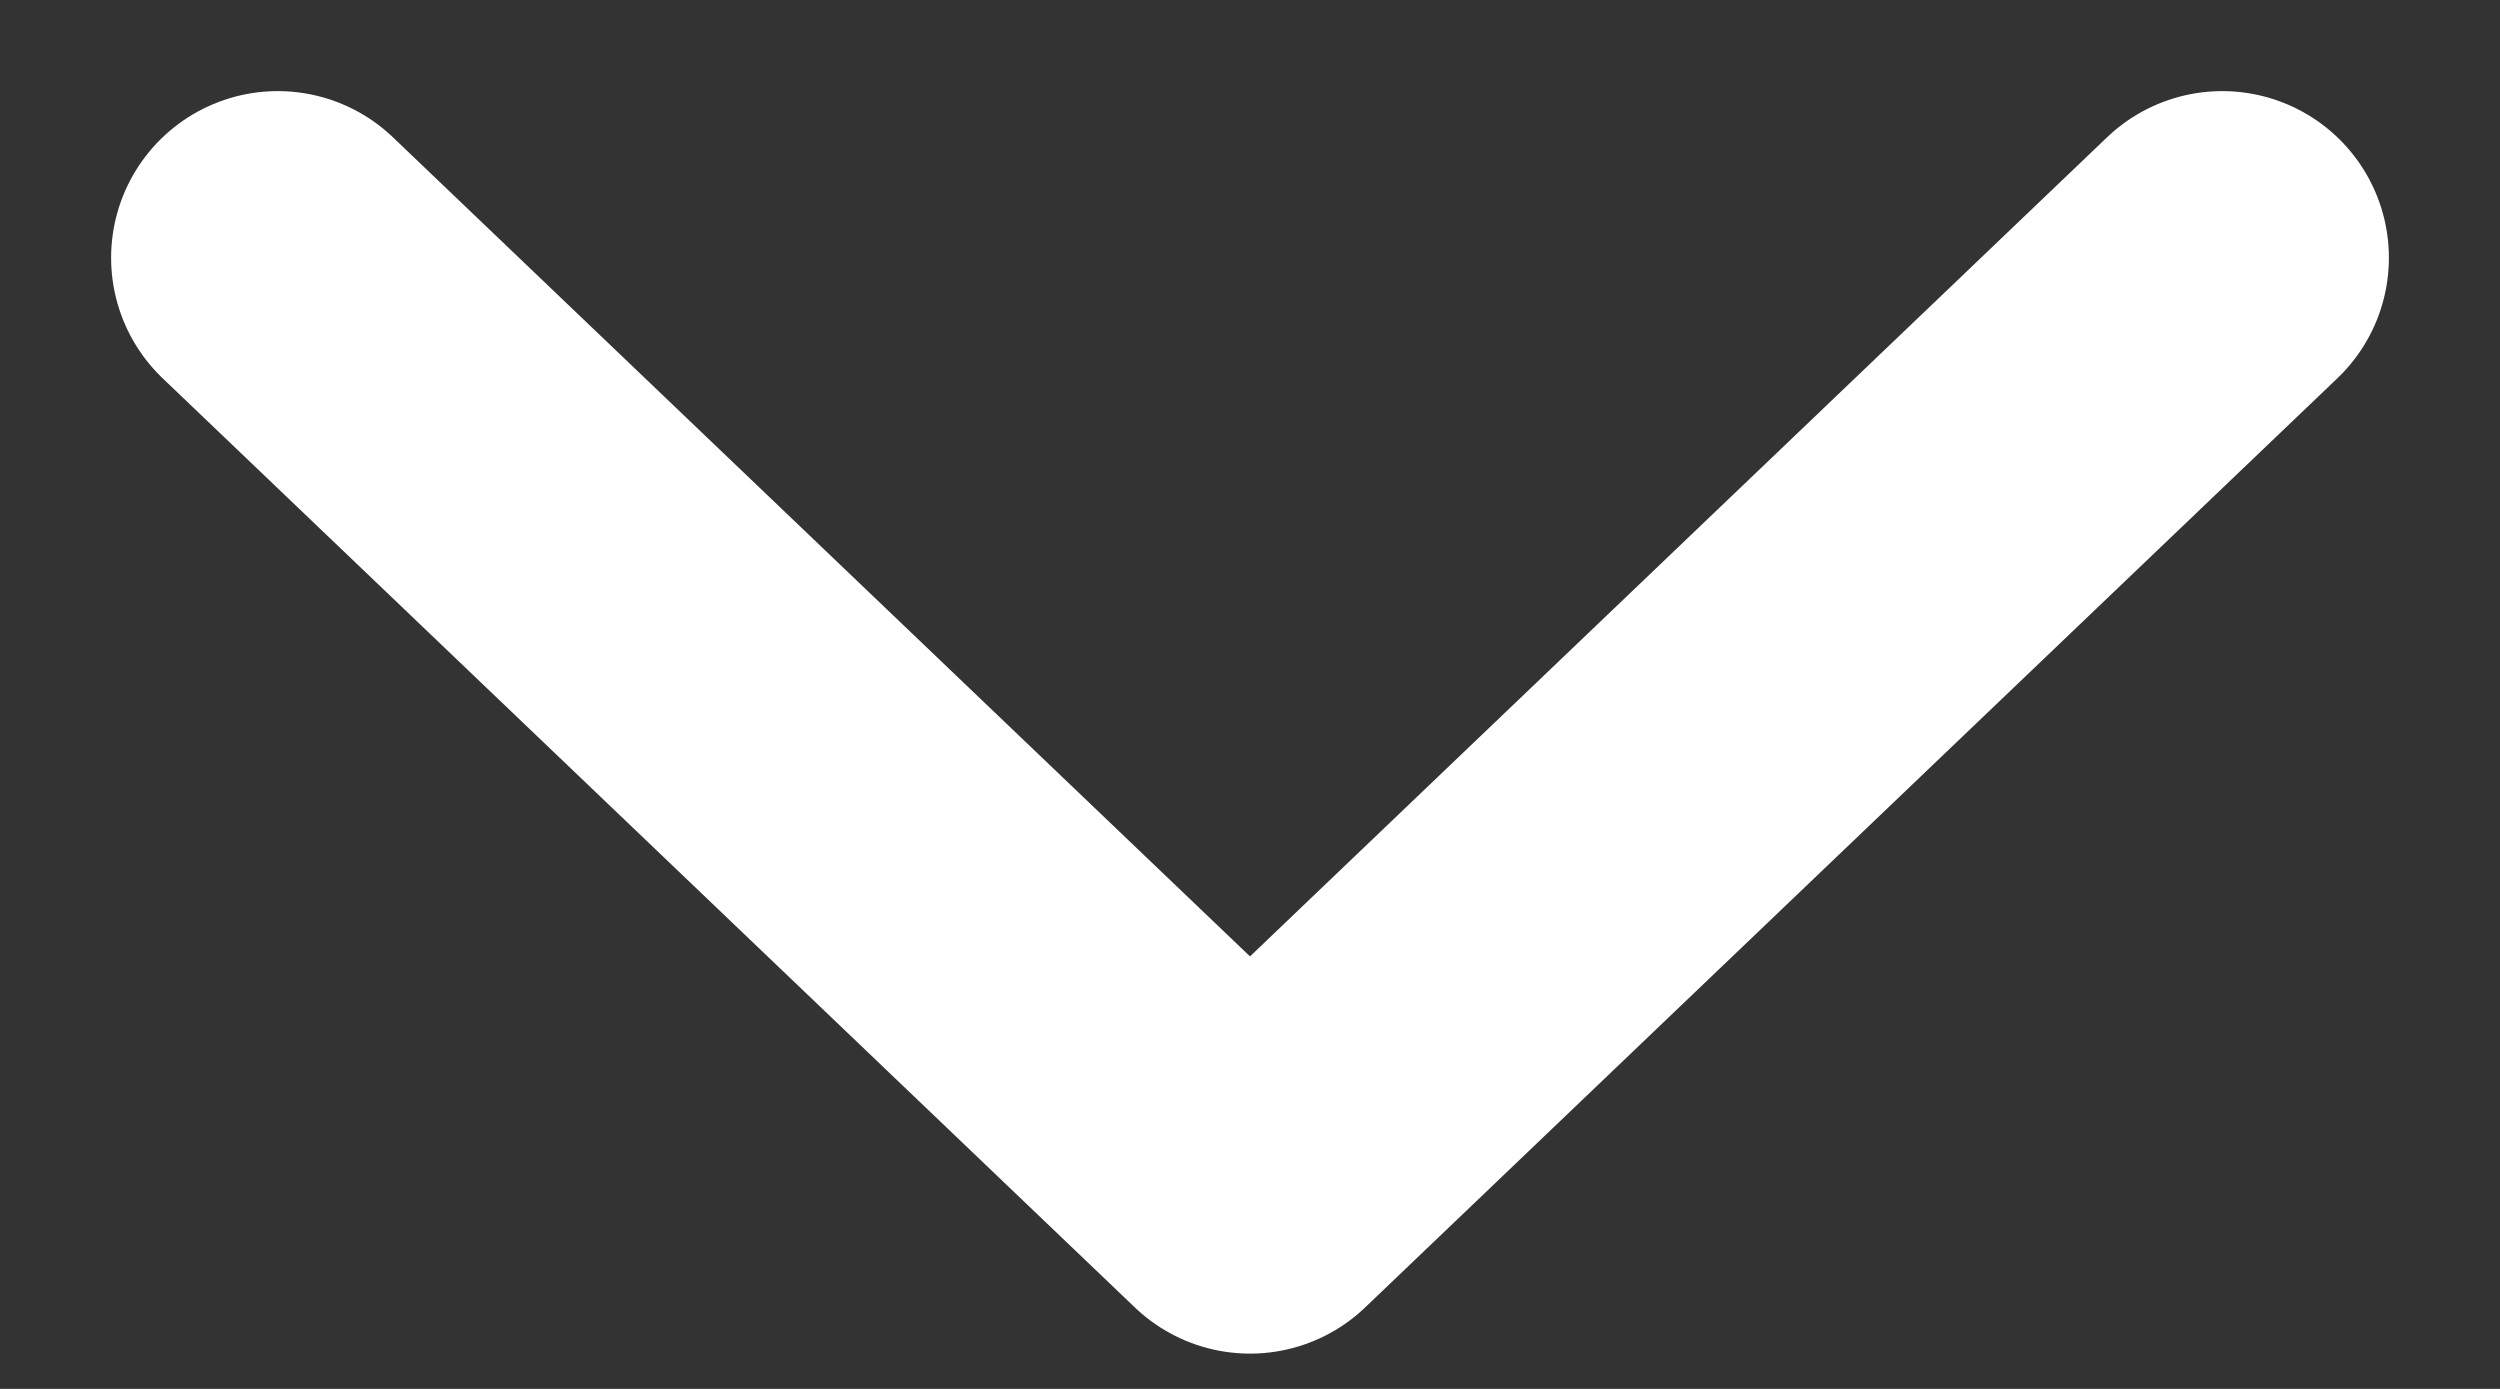 <svg width="9" height="5" viewBox="0 0 9 5" fill="none" xmlns="http://www.w3.org/2000/svg">
<rect x="0" y="0" width="9" height="5" fill="#333333" stroke="none"/>
<path d="M1 0.928L4.5 4.273L8 0.928" stroke="white" stroke-width="1.2" stroke-linecap="round" stroke-linejoin="round"/>
</svg>
